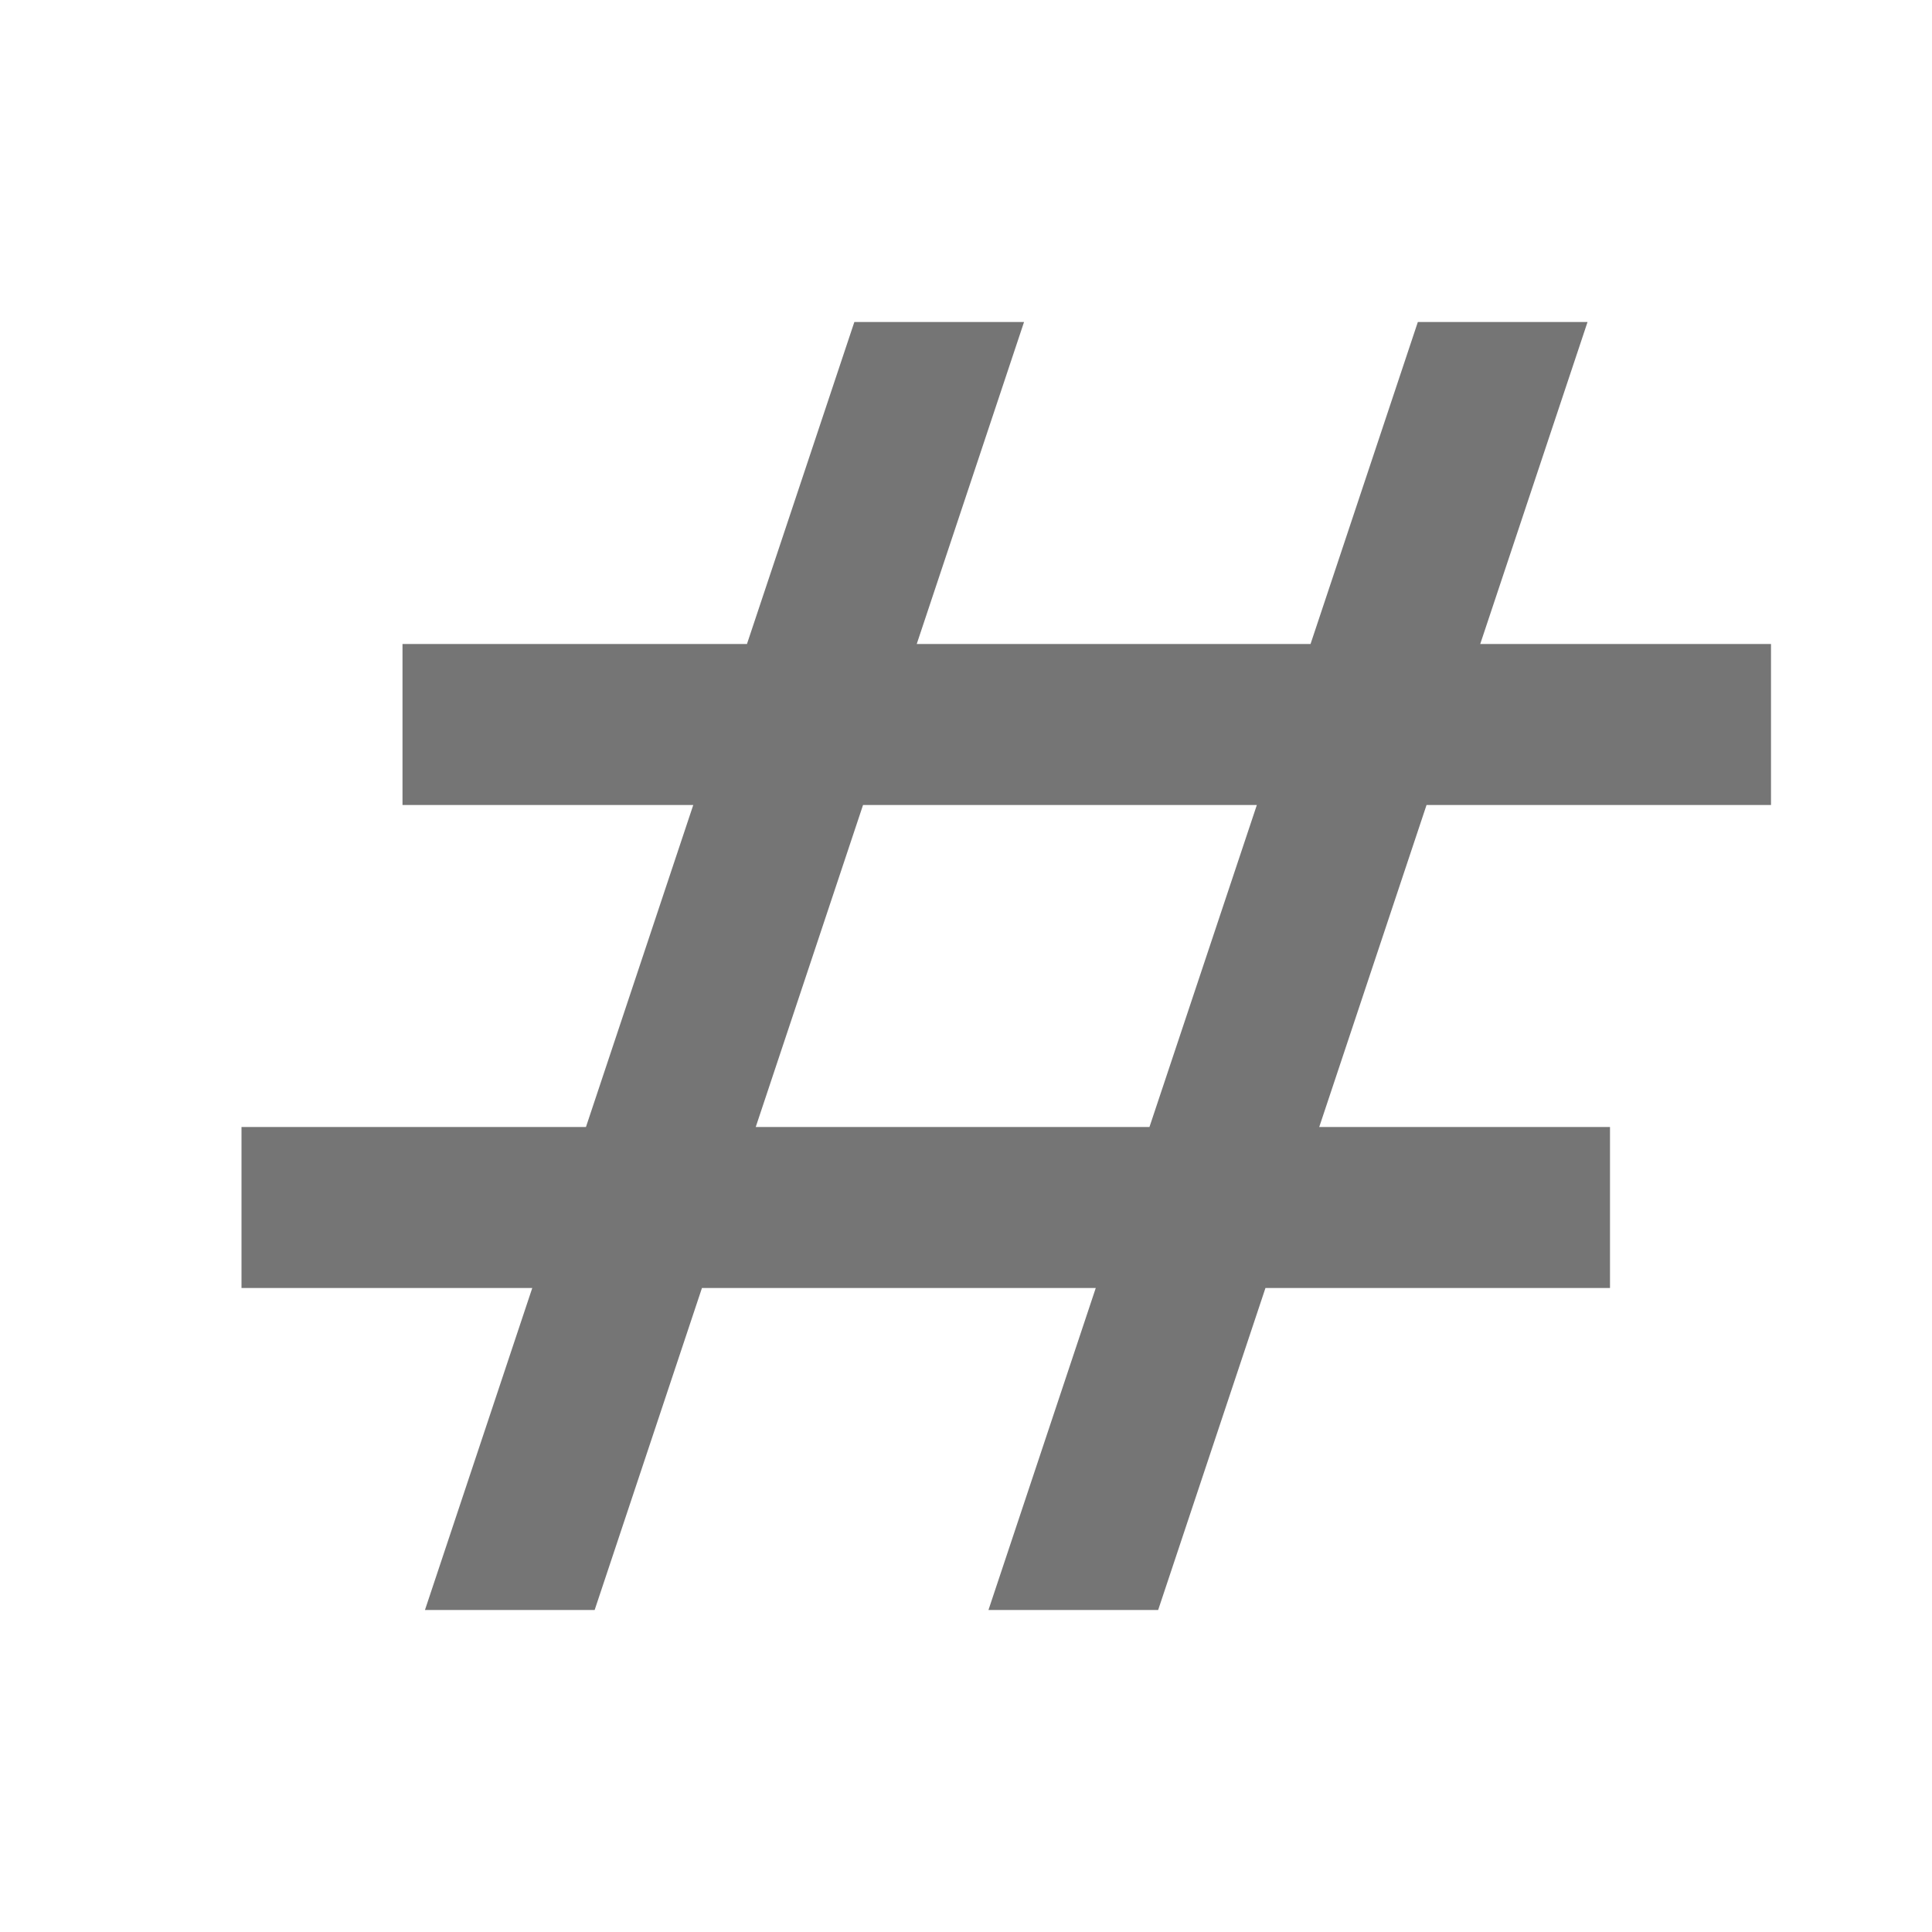 <?xml version="1.0" encoding="utf-8"?>
<!-- Generator: Adobe Illustrator 17.1.0, SVG Export Plug-In . SVG Version: 6.00 Build 0)  -->
<!DOCTYPE svg PUBLIC "-//W3C//DTD SVG 1.1//EN" "http://www.w3.org/Graphics/SVG/1.1/DTD/svg11.dtd">
<svg version="1.1" xmlns="http://www.w3.org/2000/svg" xmlns:xlink="http://www.w3.org/1999/xlink" x="0px" y="0px" width="24px"
	 height="24px" viewBox="0 0 24 24" enable-background="new 0 0 24 24" xml:space="preserve">
<g id="Frame_-_24px">
	<rect fill="none" width="24" height="24"/>
</g>
<g id="Filled_Icons">
	<path fill="#757575" d="M19.721,4h-2.108l-1.333,4h-4.892l1.333-4h-2.108L9.279,8H5v2h3.612l-1.333,4H3v2h3.612l-1.333,4h2.108
		l1.333-4h4.892l-1.333,4h2.108l1.333-4H20v-2h-3.612l1.333-4H22V8h-3.612L19.721,4z M14.279,14H9.388l1.333-4h4.892L14.279,14z"/>
</g>
</svg>

